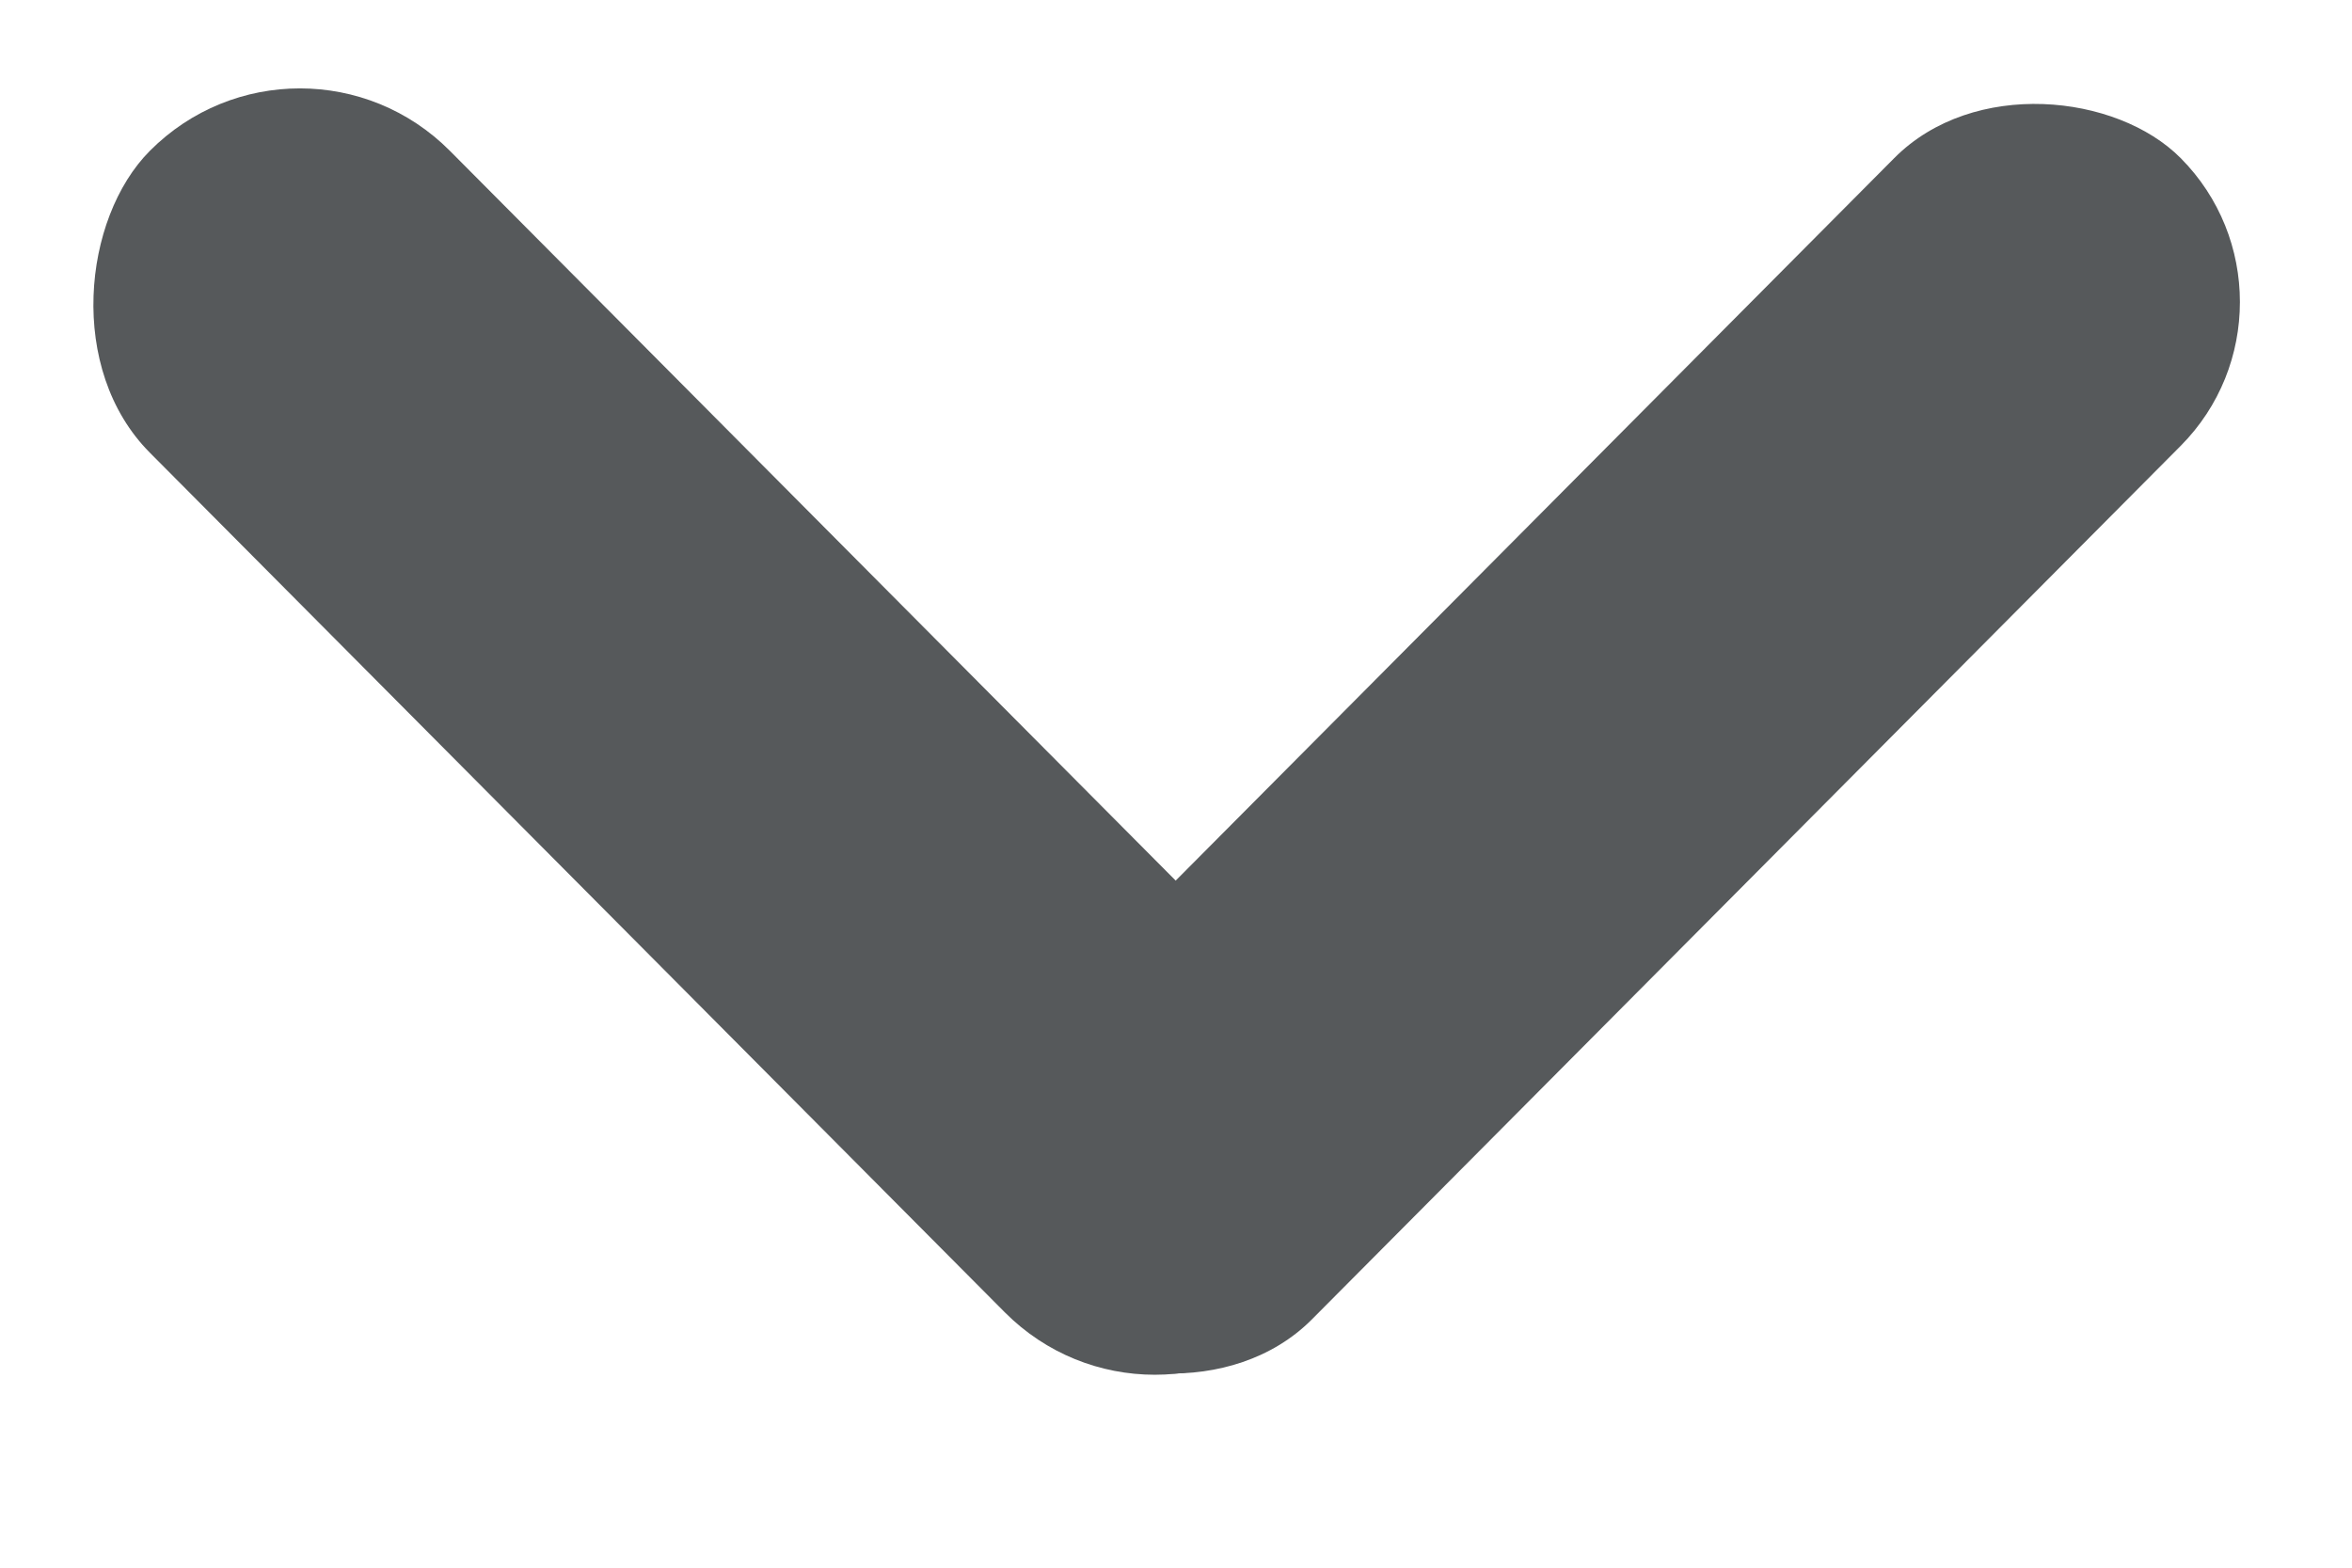 <svg width="12" height="8" viewBox="0 0 12 8" fill="none" xmlns="http://www.w3.org/2000/svg">
<rect width="8.359" height="2.072" rx="1.036" transform="matrix(-0.705 0.709 -0.705 -0.709 11.856 1.541)" fill="#56595B"/>
<rect width="8.359" height="2.172" rx="1.086" transform="matrix(0.705 0.709 -0.705 0.709 1.53 0)" fill="#56595B"/>
</svg>
